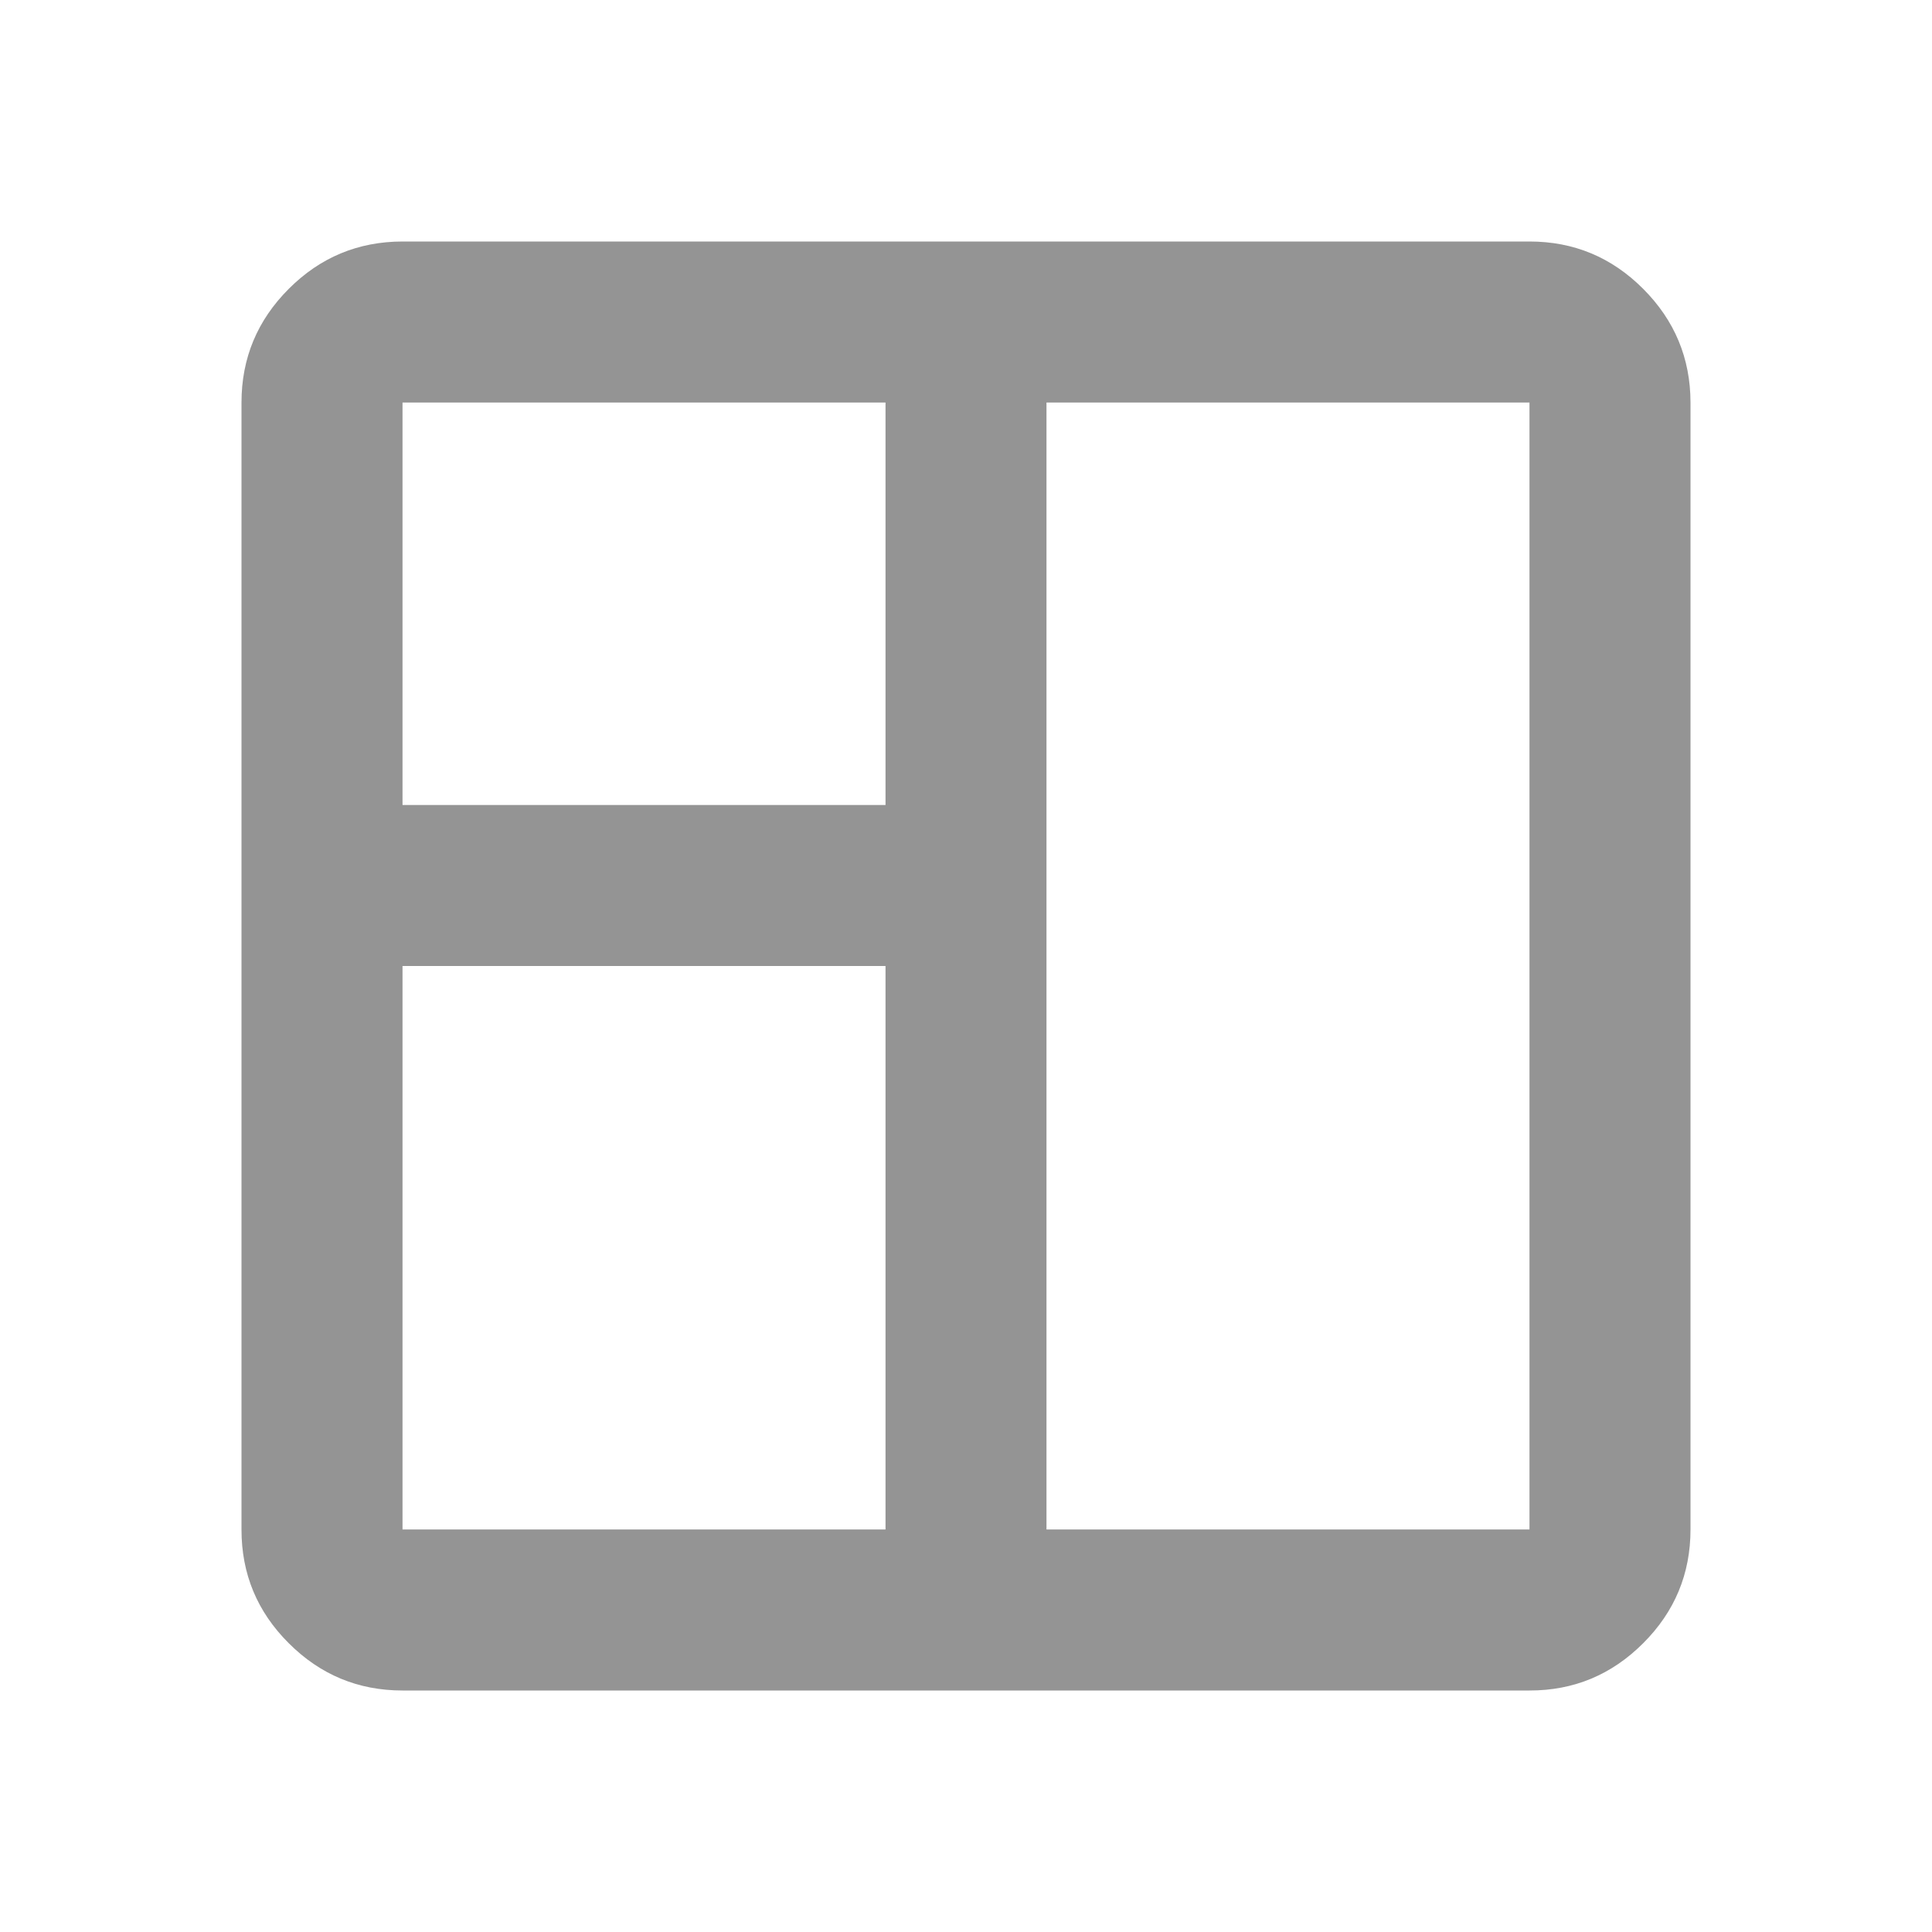 <svg width="32" height="32" viewBox="0 0 32 32" fill="none" xmlns="http://www.w3.org/2000/svg">
<path d="M4 6.667C4 5.933 4.261 5.306 4.783 4.784C5.304 4.262 5.932 4.001 6.667 4L25.333 4C26.067 4 26.694 4.261 27.216 4.784C27.738 5.307 27.999 5.934 28 6.667V25.333C28 26.067 27.739 26.695 27.216 27.217C26.693 27.74 26.066 28.001 25.333 28H6.667C5.933 28 5.305 27.739 4.783 27.217C4.26 26.696 3.999 26.068 4 25.333V6.667ZM6.667 13.333L14.667 13.333V6.667L6.667 6.667V13.333ZM6.667 16V25.333H14.667L14.667 16H6.667ZM17.333 6.667V25.333H25.333V6.667H17.333Z" fill="#949494"/>
</svg>
